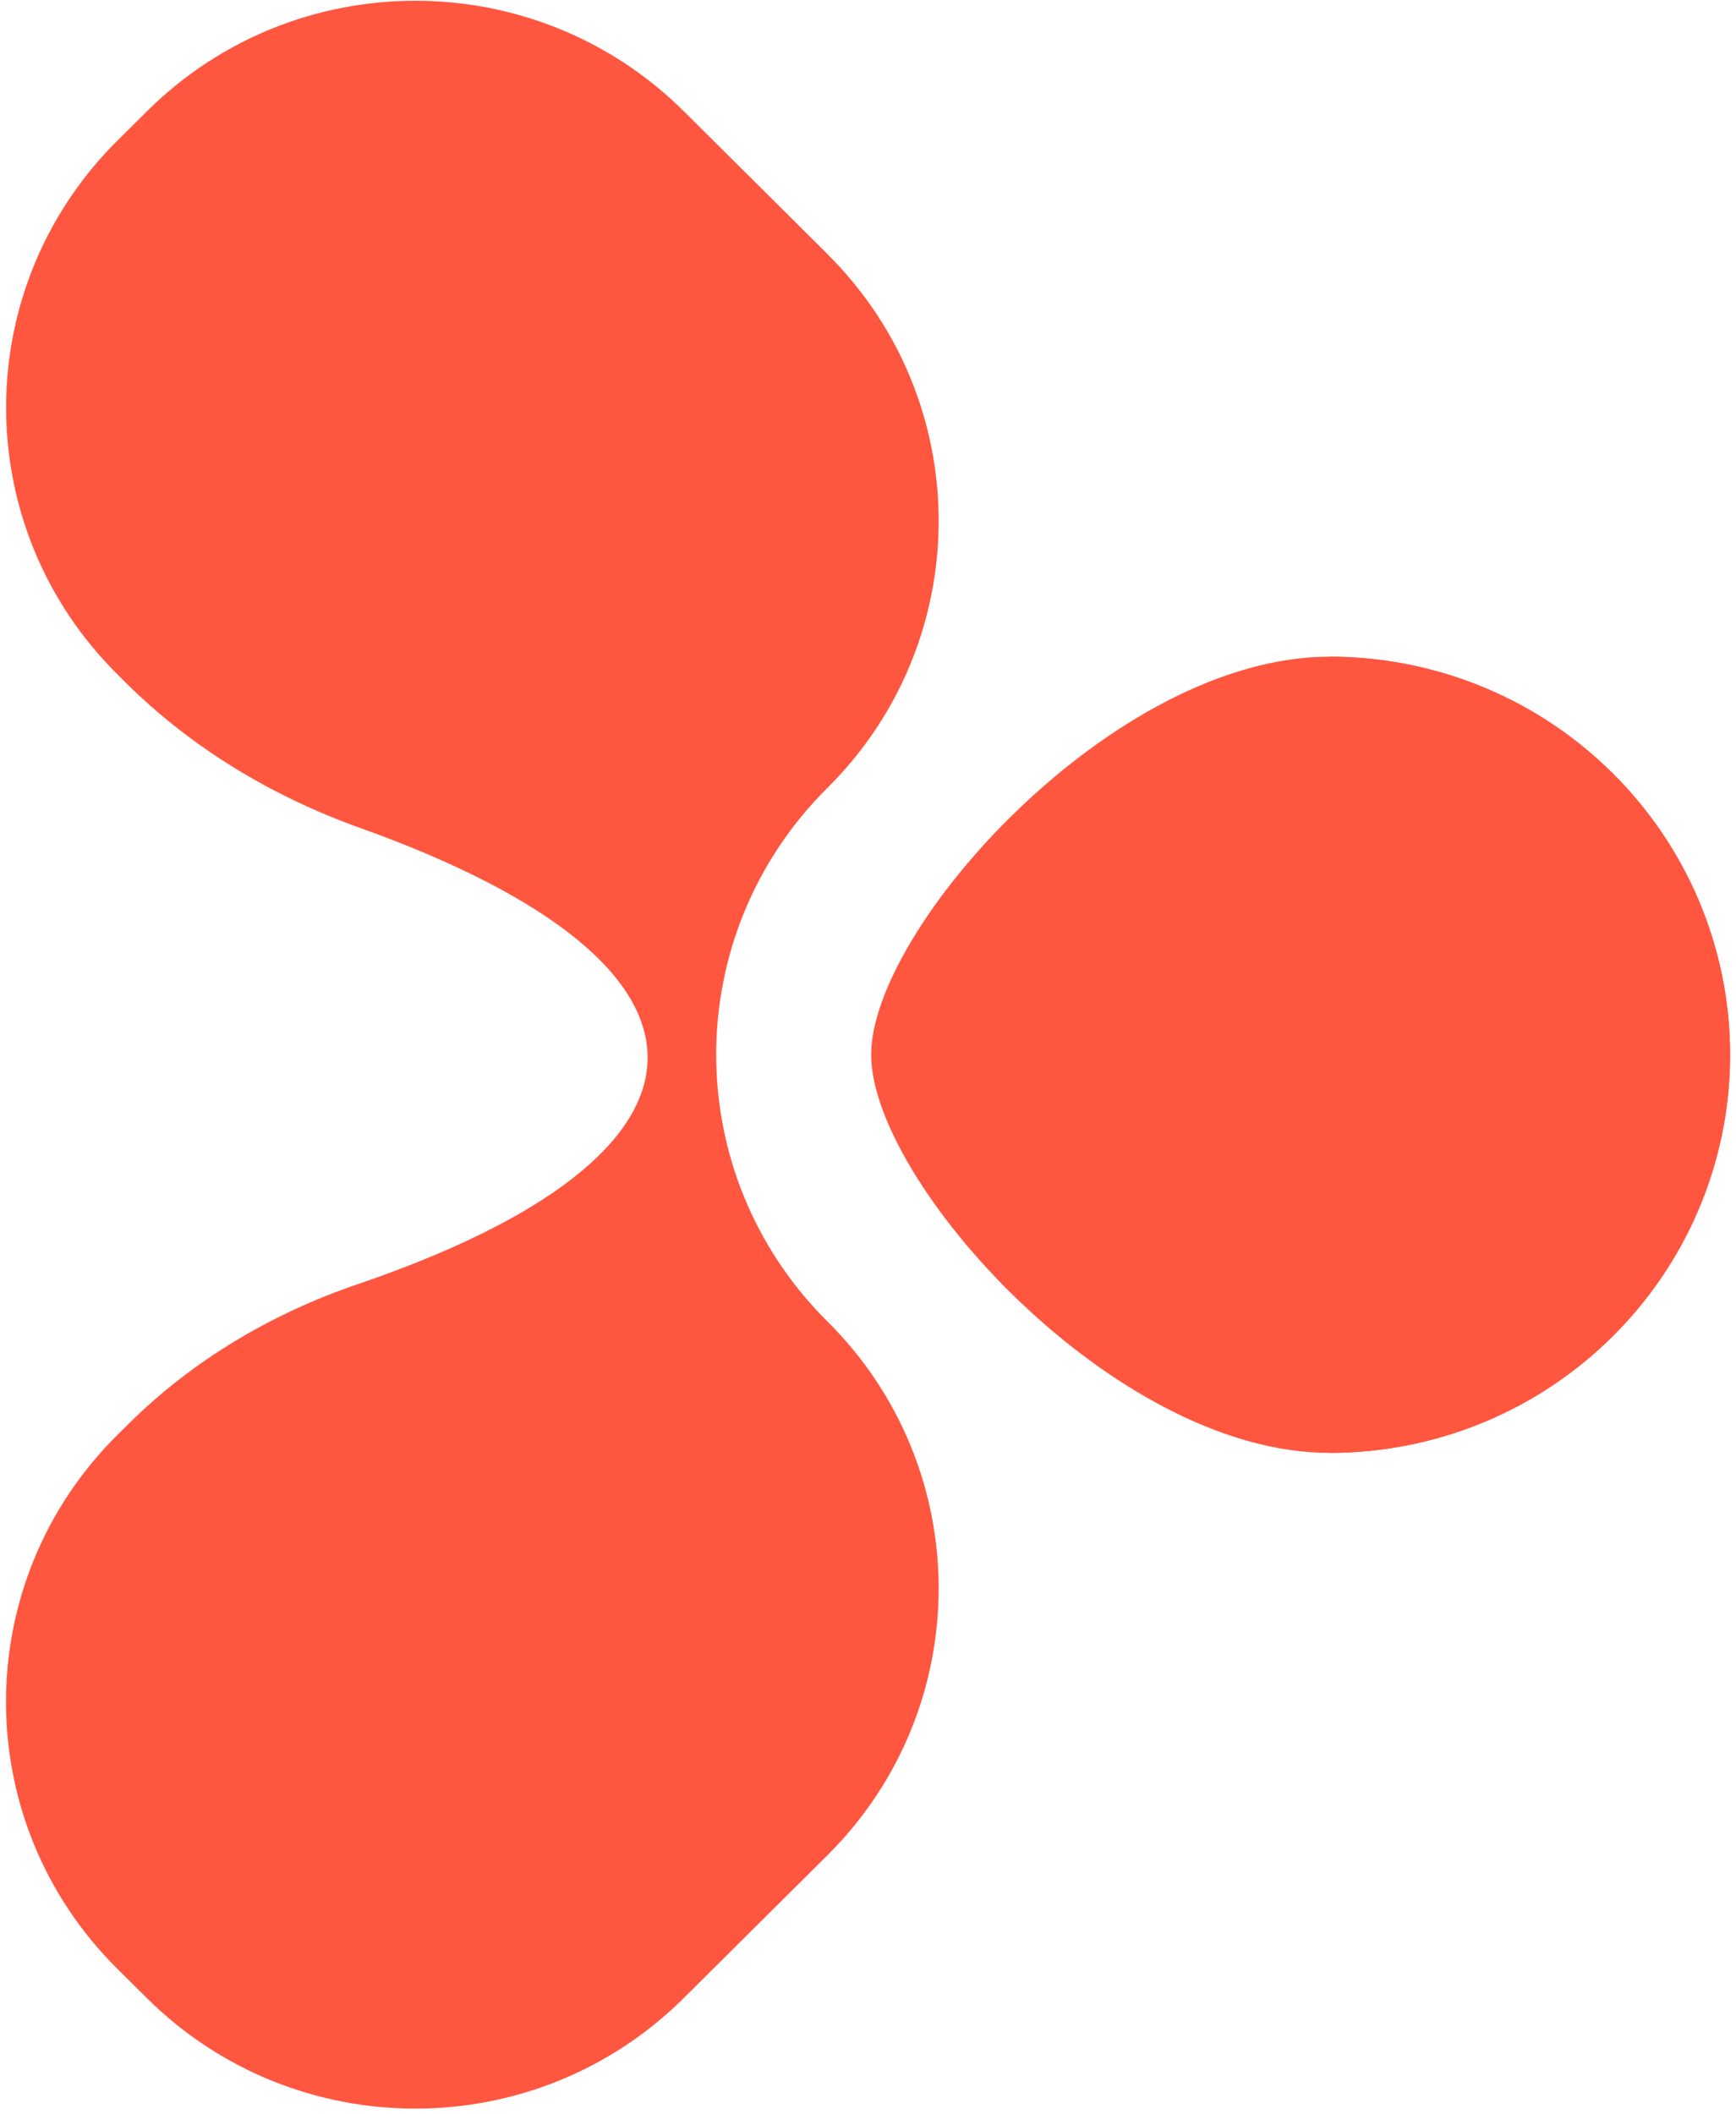 <svg width="92" height="112" viewBox="0 0 92 112" fill="none" xmlns="http://www.w3.org/2000/svg">
<path d="M43.858 13.464L36.241 5.896C28.378 -1.912 15.644 -1.912 7.787 5.896L6.221 7.45C-1.642 15.258 -1.642 27.918 6.221 35.72L6.645 36.144C10.14 39.614 14.415 42.188 19.072 43.853C39.644 51.206 39.202 61.127 18.943 68.031C14.391 69.579 10.207 72.061 6.798 75.44L6.215 76.017C-1.648 83.825 -1.648 96.485 6.215 104.287L7.781 105.841C15.644 113.649 28.378 113.649 36.235 105.841L43.852 98.273C51.709 90.465 51.709 77.805 43.852 70.003C35.989 62.196 35.989 49.535 43.852 41.734C51.709 33.926 51.709 21.265 43.852 13.464H43.858Z" fill="#FF5640"/>
<path d="M46.168 55.874C46.168 62.558 59.001 76.963 70.463 76.963C81.926 76.963 91.687 67.522 91.687 55.874C91.687 44.228 82.19 34.786 70.463 34.786L46.168 55.874Z" fill="#FF5640"/>
<path d="M46.168 55.874C46.168 49.191 59.001 34.786 70.463 34.786C81.926 34.786 91.687 44.228 91.687 55.874C91.687 67.522 82.19 76.963 70.463 76.963L46.168 55.874Z" fill="#FF5640"/>
</svg>
